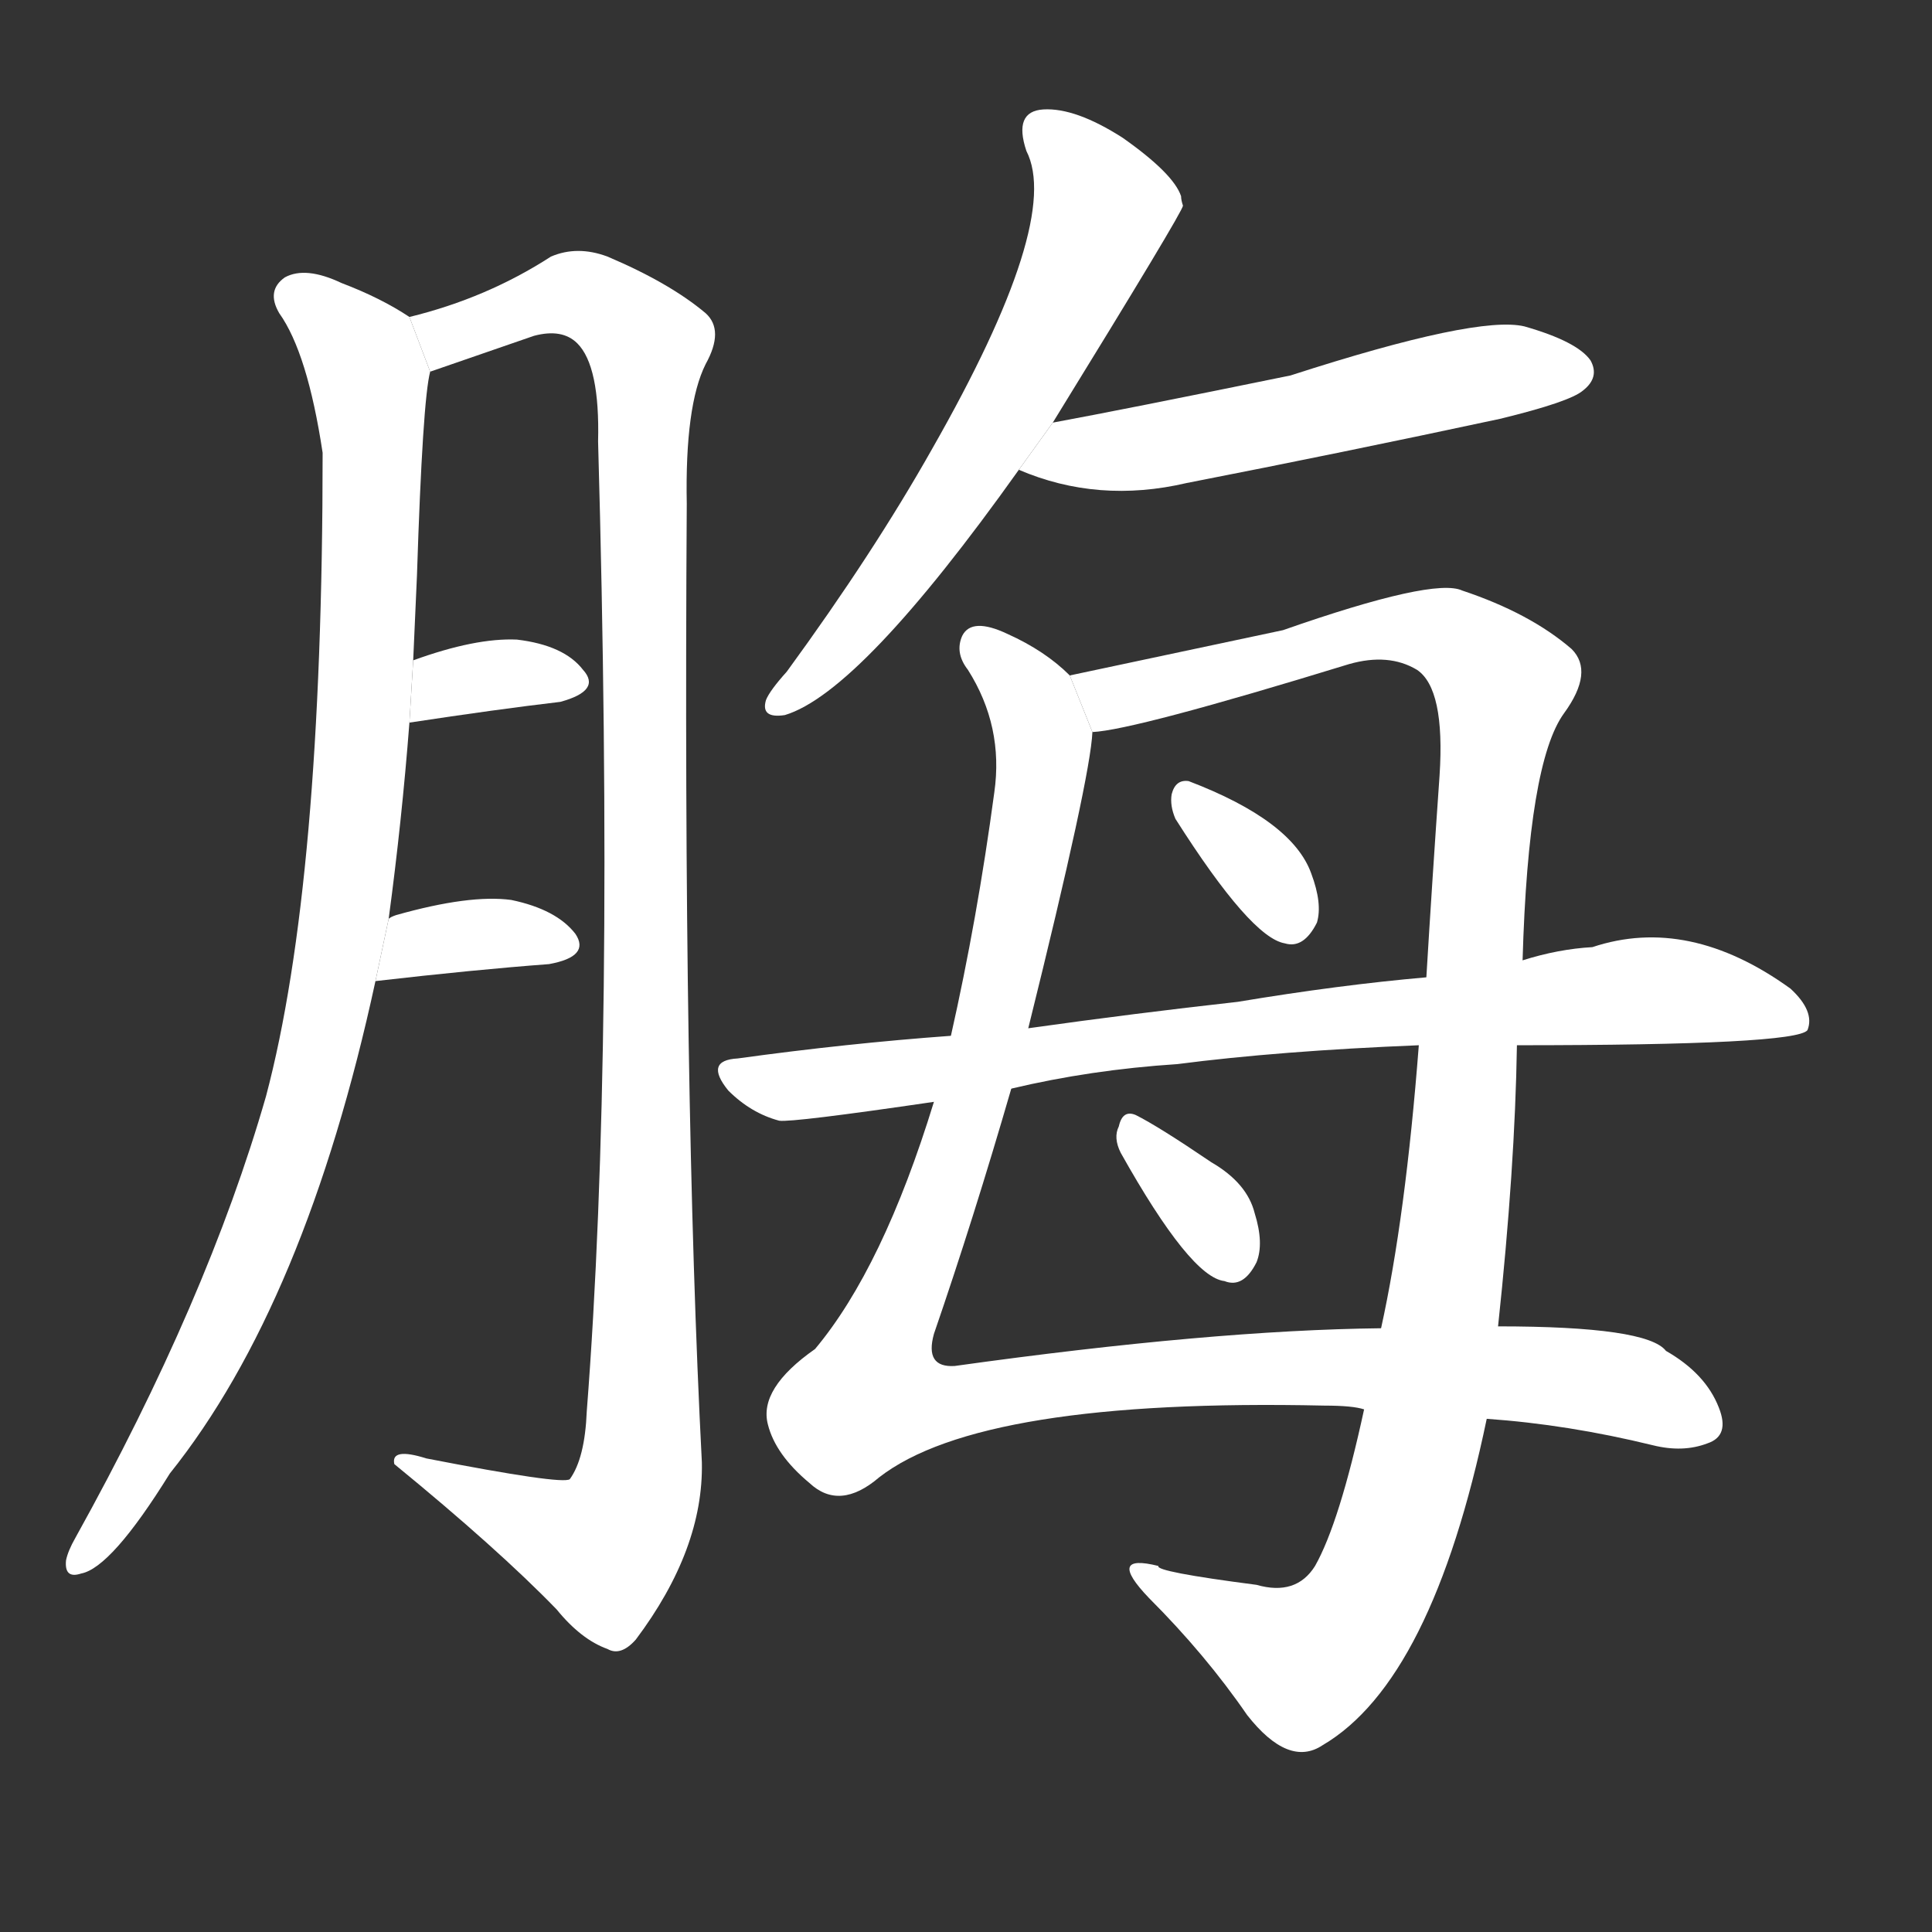 <!-- u8122_mei2_flesh -->
<!-- 8122 -->
<!-- 8122 -->
<!-- 8122 -->
<svg viewBox="0 0 1024 1024">
  <rect x="0" y="0" width="1024" height="1024" fill="#333333" stroke="none"/>
  <g transform="scale(1, -1) translate(0, -900)">
    <path fill="#FFFFFF" d="M 206 413 Q 213 465 217 517 L 219 550 Q 220 572 221 595 Q 224 688 228 703 L 217 732 Q 202 742 181 750 Q 162 759 151 753 Q 141 746 148 734 Q 163 713 171 660 Q 171 432 141 319 Q 110 211 40 85 Q 36 78 35 73 Q 34 63 43 66 Q 59 69 90 119 Q 162 209 199 380 L 206 413 Z"></path>
    <path fill="#FFFFFF" d="M 228 703 Q 231 704 283 722 Q 298 726 306 718 Q 318 706 317 666 Q 326 345 311 152 Q 310 127 302 116 Q 298 113 226 127 Q 207 133 209 124 Q 264 79 295 47 Q 308 31 322 26 Q 329 22 337 31 Q 373 79 372 125 Q 362 318 364 633 Q 363 685 374 707 Q 384 725 374 734 Q 355 750 322 764 Q 306 770 292 764 Q 258 742 217 732 L 228 703 Z"></path>
    <path fill="#FFFFFF" d="M 217 517 Q 263 524 297 528 Q 319 534 309 545 Q 299 558 274 561 Q 252 562 219 550 L 217 517 Z"></path>
    <path fill="#FFFFFF" d="M 199 380 Q 251 386 291 389 Q 313 393 305 405 Q 295 418 271 423 Q 249 426 210 415 Q 207 414 206 413 L 199 380 Z"></path>
    <path fill="#FFFFFF" d="M 558 676 Q 627 788 627 791 Q 626 794 626 796 Q 622 808 595 827 Q 570 843 553 842 Q 537 841 544 820 Q 563 783 494 662 Q 463 607 417 544 Q 408 534 406 529 Q 403 519 416 521 Q 456 533 540 651 L 558 676 Z"></path>
    <path fill="#FFFFFF" d="M 540 651 Q 582 633 629 644 Q 711 660 795 678 Q 832 687 839 693 Q 848 700 843 709 Q 836 719 808 727 Q 783 733 684 701 Q 596 683 558 676 L 540 651 Z"></path>
    <path fill="#FFFFFF" d="M 567 542 Q 554 555 534 564 Q 515 573 510 563 Q 506 554 513 545 Q 532 515 527 480 Q 518 413 504 351 L 495 316 Q 468 228 432 185 Q 402 164 407 145 Q 411 129 429 114 Q 445 99 466 117 Q 520 159 702 155 Q 717 155 723 153 L 788 148 Q 831 145 876 134 Q 892 130 905 135 Q 917 139 911 154 Q 904 172 883 184 Q 873 197 794 197 L 732 196 Q 642 195 506 176 Q 490 175 495 193 Q 516 254 536 323 L 545 355 Q 578 488 579 512 L 567 542 Z"></path>
    <path fill="#FFFFFF" d="M 807 391 Q 810 496 829 522 Q 845 544 833 556 Q 811 575 775 587 Q 760 594 680 566 Q 581 545 567 542 L 579 512 Q 601 513 715 548 Q 736 554 751 545 Q 766 535 763 489 Q 759 432 756 382 L 752 346 Q 745 255 732 196 L 723 153 Q 710 93 697 70 Q 687 54 666 60 Q 612 67 614 70 Q 586 77 609 53 Q 639 23 661 -9 Q 683 -37 701 -25 Q 759 9 788 148 L 794 197 Q 803 281 804 346 L 807 391 Z"></path>
    <path fill="#FFFFFF" d="M 623 466 Q 663 403 681 400 Q 691 397 698 411 Q 701 421 695 437 Q 685 465 630 486 Q 623 487 621 479 Q 620 473 623 466 Z"></path>
    <path fill="#FFFFFF" d="M 804 346 Q 952 346 958 354 Q 962 364 949 376 Q 895 415 844 398 Q 826 397 807 391 L 756 382 Q 710 378 656 369 Q 602 363 545 355 L 504 351 Q 449 347 391 339 Q 373 338 386 322 Q 398 310 413 306 Q 420 305 495 316 L 536 323 Q 578 333 624 336 Q 678 343 752 346 L 804 346 Z"></path>
    <path fill="#FFFFFF" d="M 594 289 Q 631 223 649 221 Q 659 217 666 231 Q 670 241 665 257 Q 661 273 642 284 Q 614 303 602 309 Q 595 312 593 303 Q 590 297 594 289 Z"></path>
  </g>
</svg>
